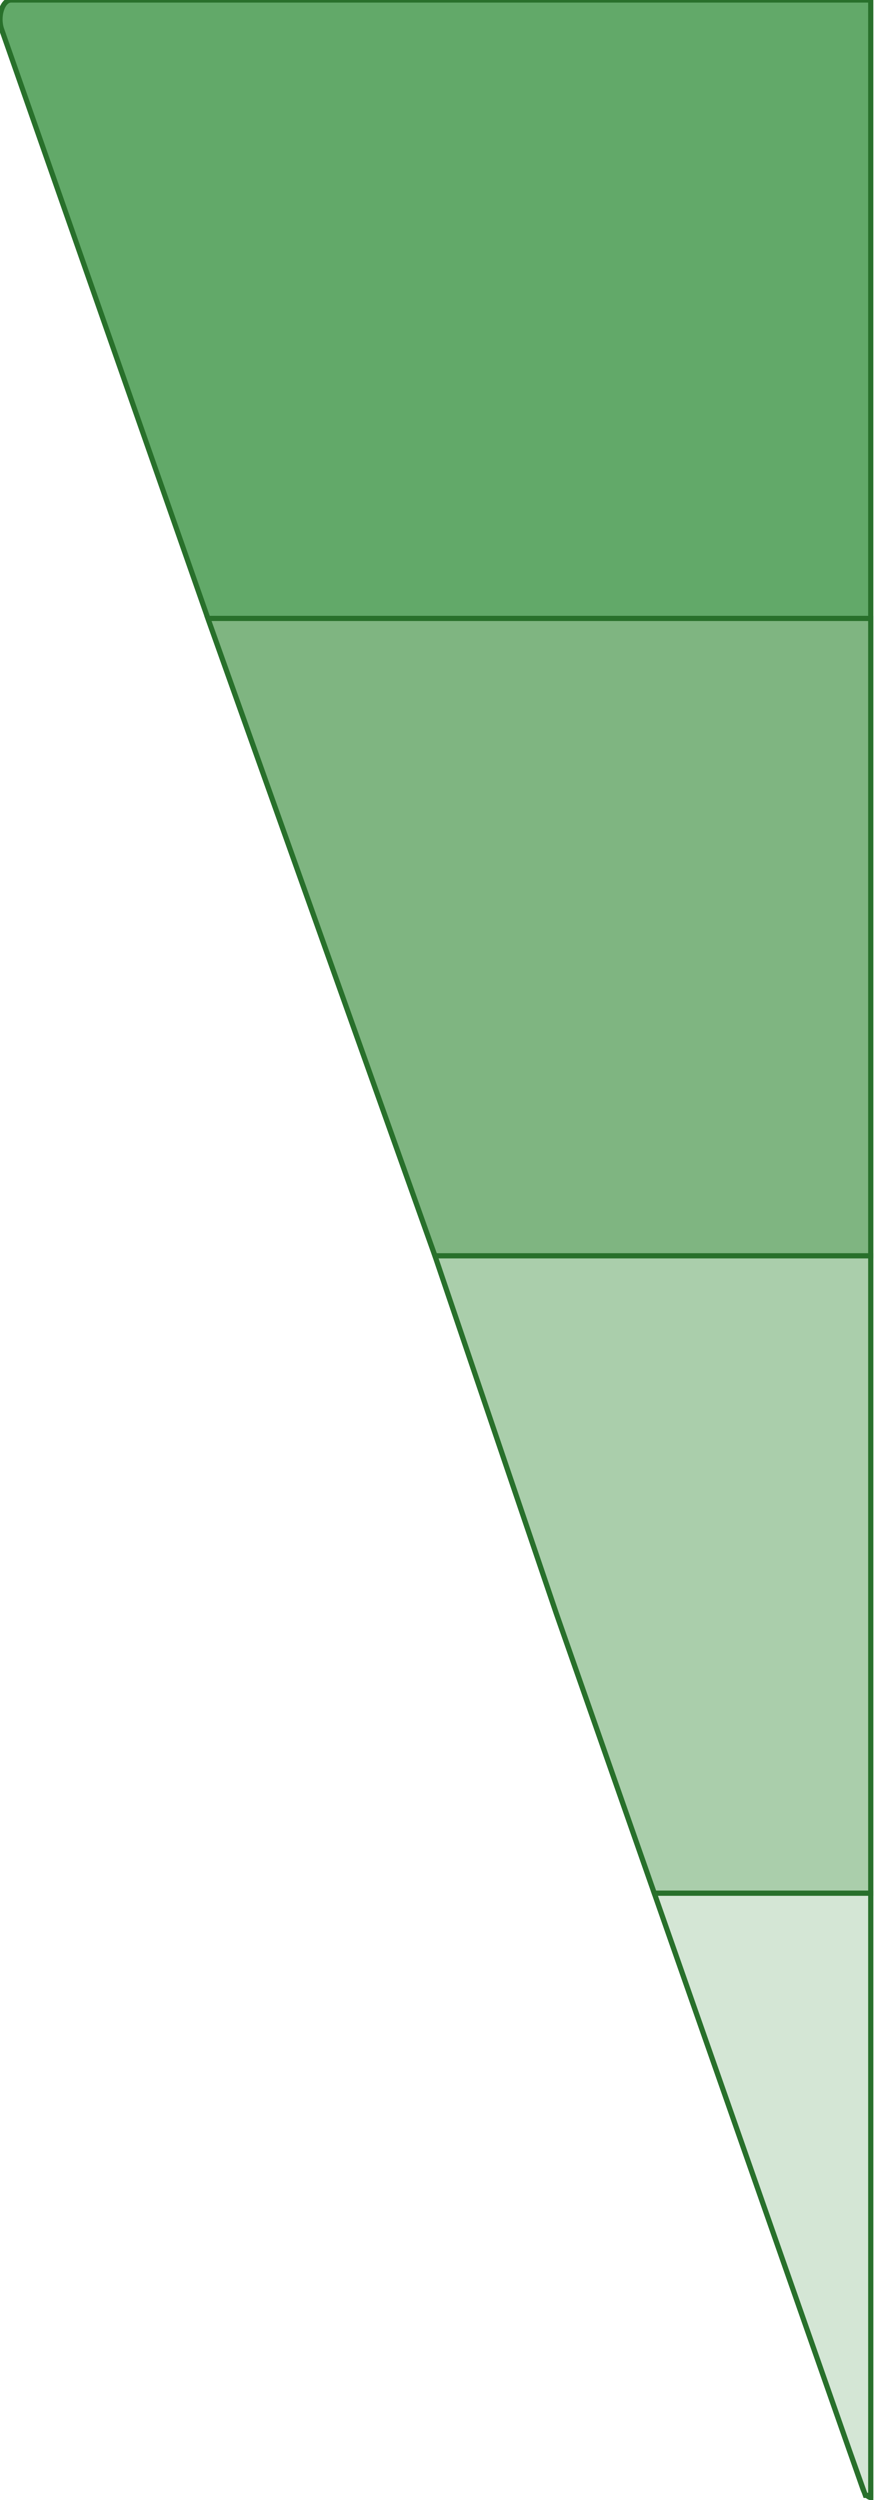 <svg width="169" height="483" viewBox="0 0 169 483" fill="none" xmlns="http://www.w3.org/2000/svg">
    <path class="p4" fill="#62a969" stroke="#28702b" stroke-width="1" fill-rule="evenodd" clip-rule="evenodd" d="M168.37 482.104V482.551C168.102 482.489 167.841 482.34 167.601 482.104C167.408 481.914 167.23 481.668 167.074 481.365C166.986 481.195 166.905 481.007 166.833 480.801L164.259 473.457L126.52 365.775L107.578 311.729L84.108 242.628L40.201 119.481L0.318 5.685C-0.554 3.197 0.469 0 2.137 0L168.37 1.33514e-05L168.37 119.481L168.37 242.628L168.37 365.775V482.104Z" />
    <path class="p3" fill="#7fb581" stroke="#28702b" stroke-width="1" fill-rule="evenodd" clip-rule="evenodd" d="M168.37 242.628L84.108 242.628L40.201 119.481H168.37L168.37 242.628Z" />
    <path class="p2" fill="#aaceab" stroke="#28702b" stroke-width="1" fill-rule="evenodd" clip-rule="evenodd" d="M126.52 365.775H168.37L168.37 242.628L84.108 242.628L107.578 311.729L126.52 365.775Z" />
    <path class="p1" fill="#d4e6d5" stroke="#28702b" stroke-width="1" fill-rule="evenodd" clip-rule="evenodd" d="M168.37 482.104H167.601H167.337L167.074 481.365L164.259 473.457L126.52 365.775H168.37V482.104Z" />
</svg>